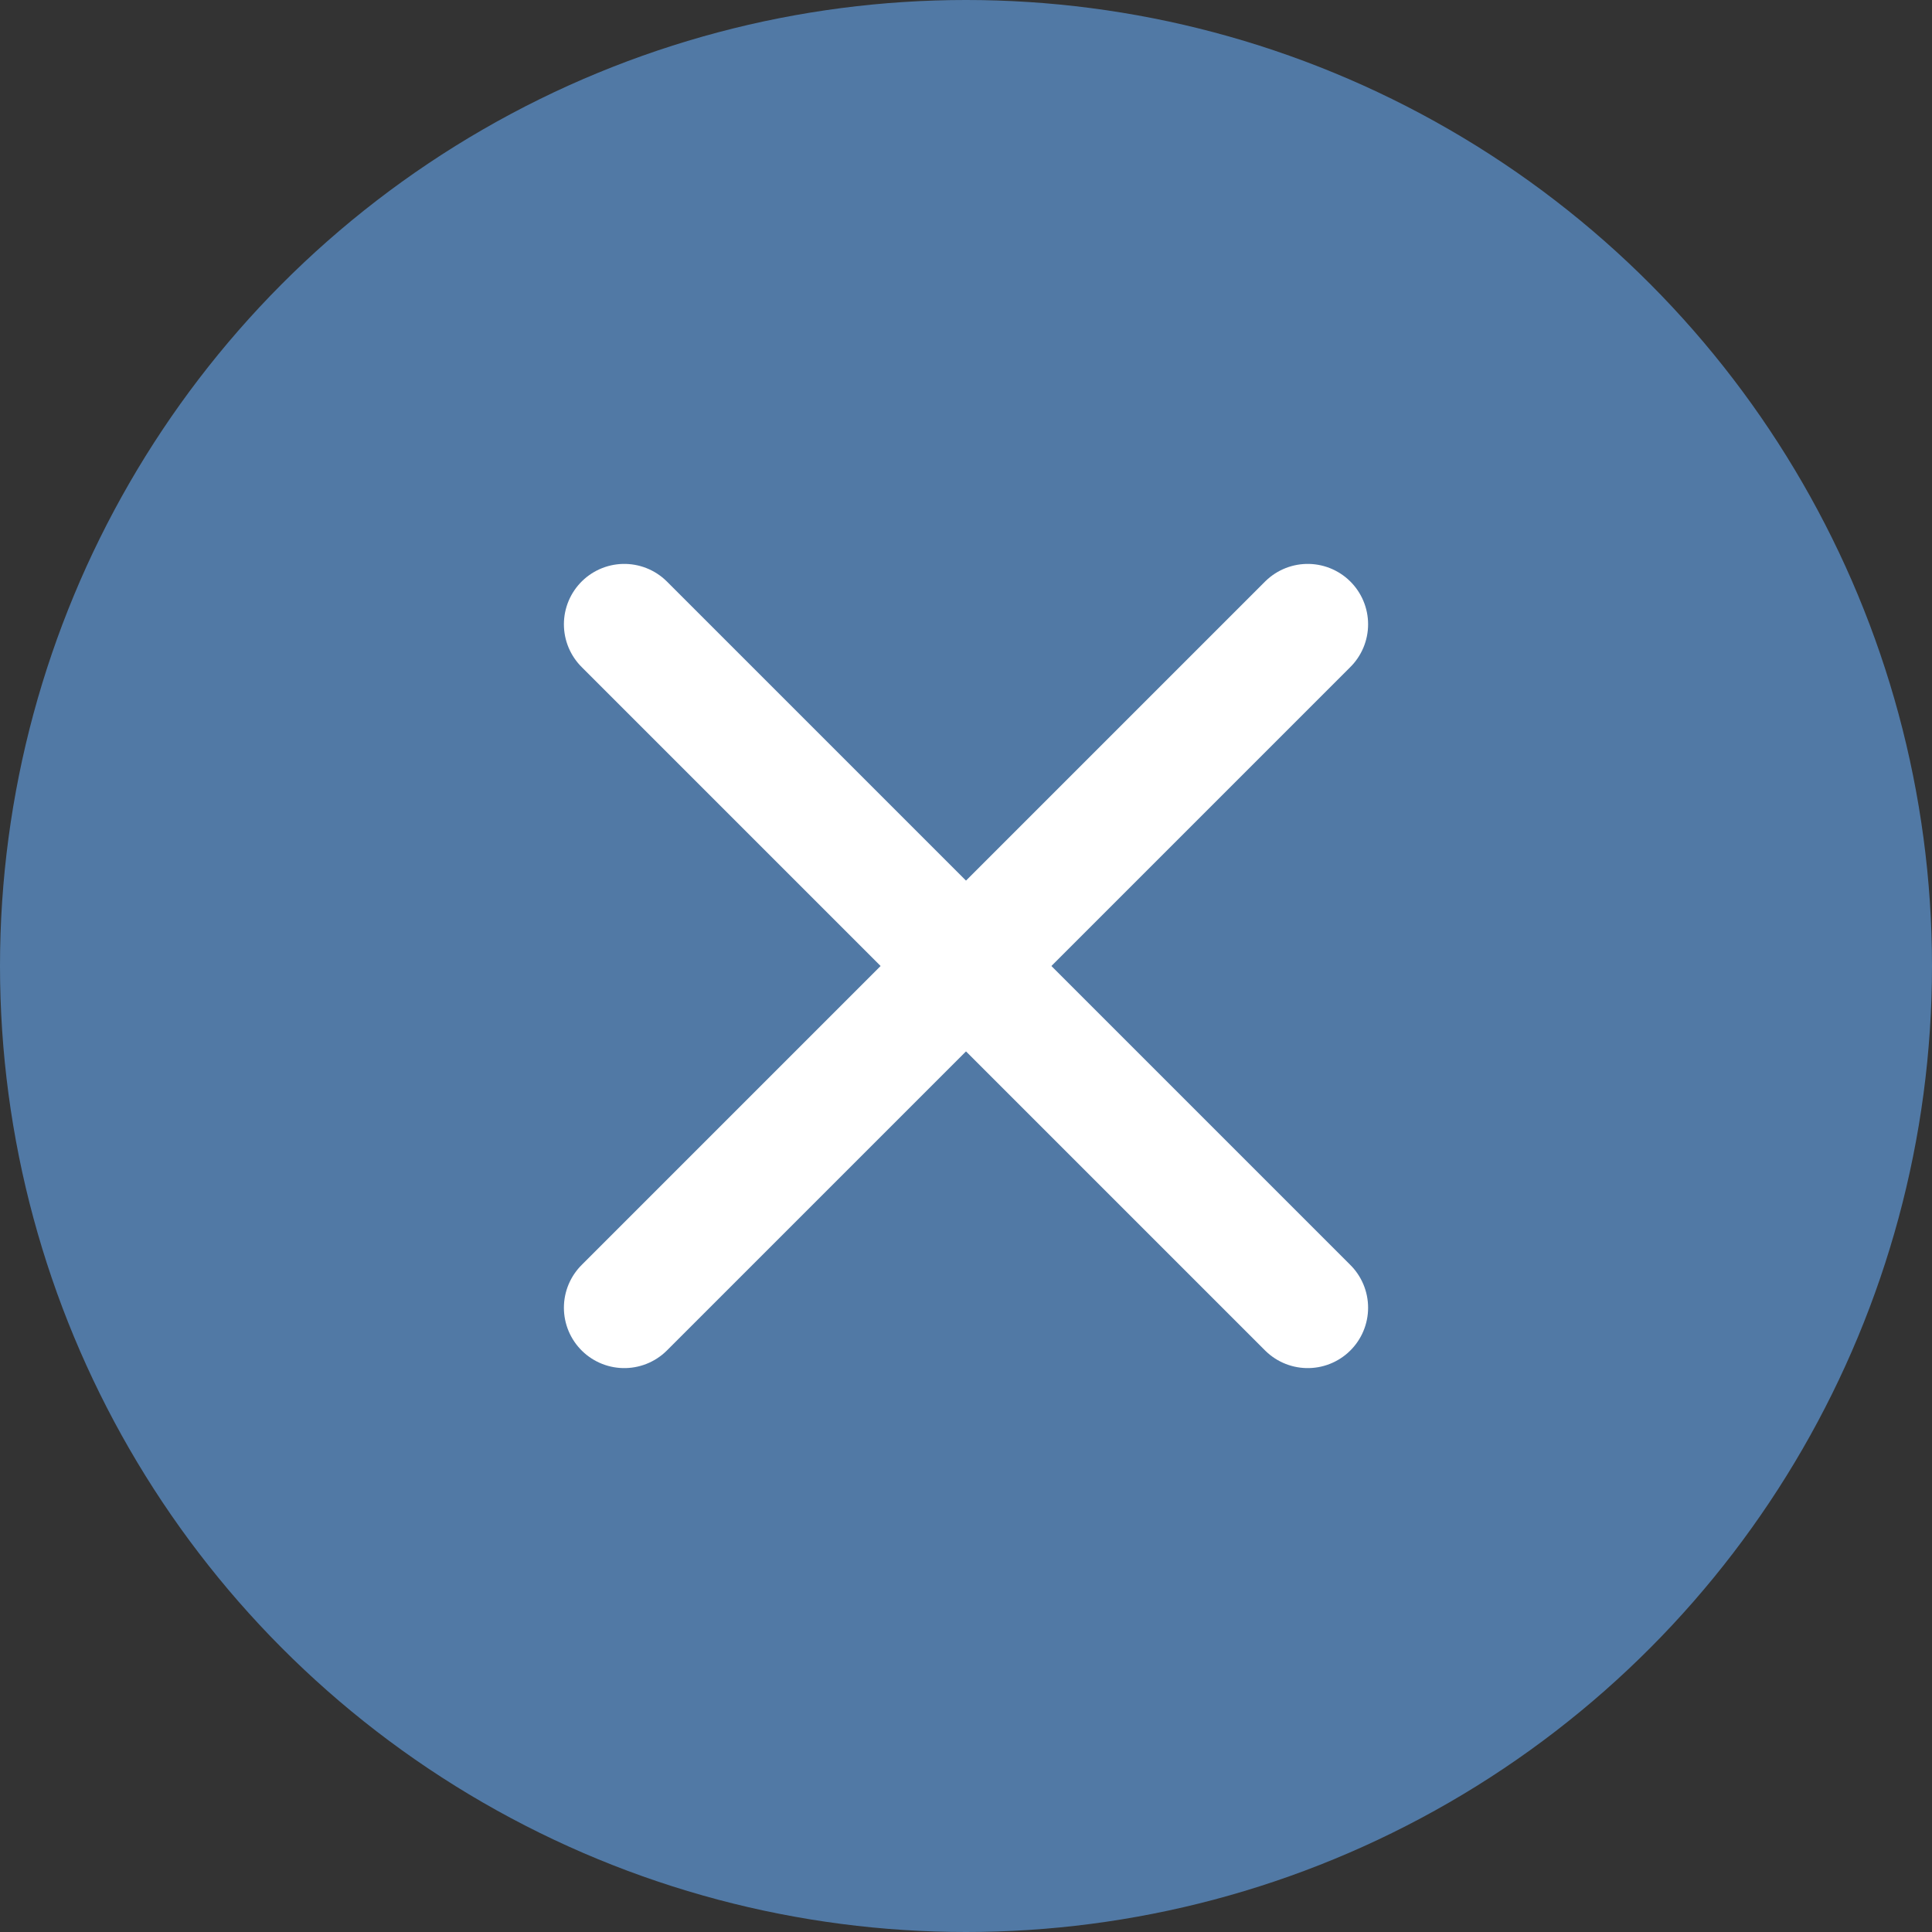 <svg xmlns="http://www.w3.org/2000/svg" viewBox="0 0 16 16"><rect x="0" y="0" width="16" height="16" fill="#333333" stroke="none"/><defs><style>.cls-1{fill:#5179a5;}.cls-2{fill:none;stroke:#fff;stroke-linecap:round;stroke-miterlimit:10;}</style></defs><title>close</title><g id="Layer_2" data-name="Layer 2"><g id="Layer_10" data-name="Layer 10"><circle class="cls-1" cx="8" cy="8" r="8"/><line class="cls-2" x1="10.83" y1="5.17" x2="5.17" y2="10.83"/><line class="cls-2" x1="10.83" y1="10.83" x2="5.17" y2="5.17"/></g></g></svg>